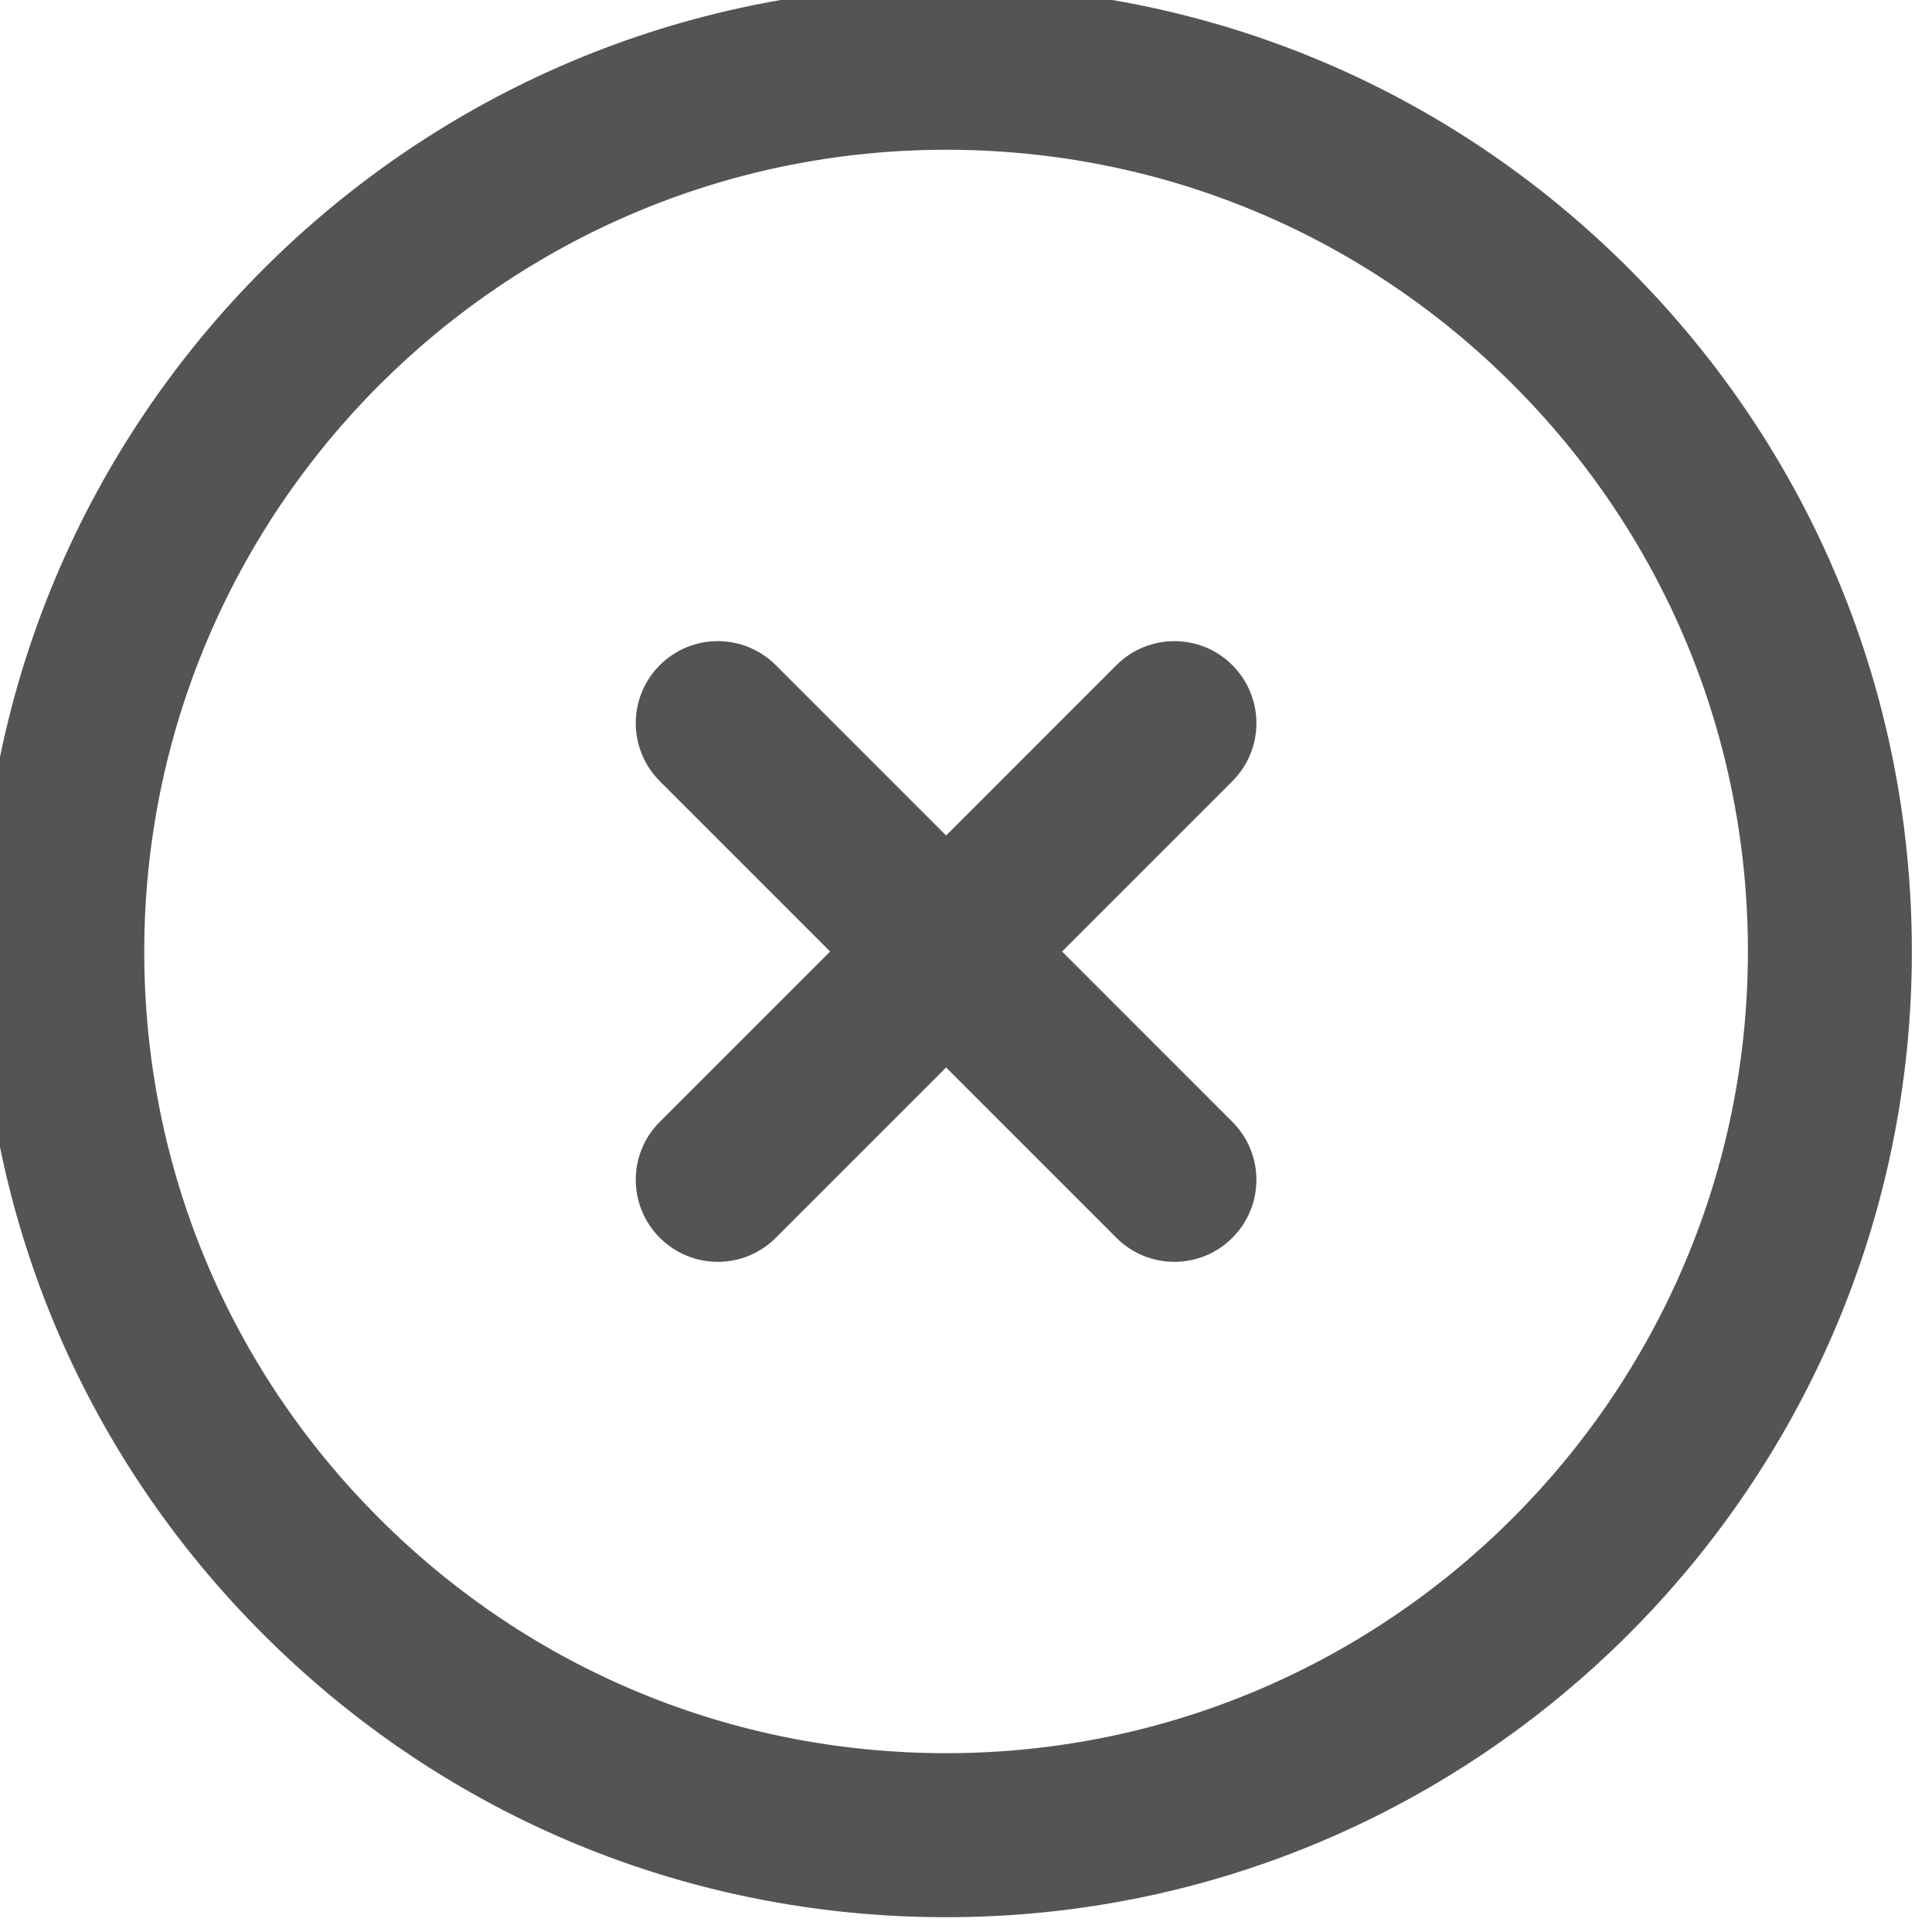<?xml version='1.0' encoding='UTF-8'?>
<!-- Created with Inkscape (http://www.inkscape.org/) and export_objects.py -->
<svg xmlns:cc="http://creativecommons.org/ns#" xmlns:dc="http://purl.org/dc/elements/1.1/" xmlns:inkscape="http://www.inkscape.org/namespaces/inkscape" xmlns:rdf="http://www.w3.org/1999/02/22-rdf-syntax-ns#" xmlns:sodipodi="http://sodipodi.sourceforge.net/DTD/sodipodi-0.dtd" xmlns:xlink="http://www.w3.org/1999/xlink" xmlns="http://www.w3.org/2000/svg" version="1.1" sodipodi:docname="step071.svg" viewBox="0 0 31.405 31.403" height="31.403px" width="31.405px" xml:space="preserve" id="svg2" inkscape:version="0.92.1 r15371">
  <sodipodi:namedview inkscape:current-layer="g10" inkscape:window-maximized="1" inkscape:window-y="-8" inkscape:window-x="1912" inkscape:cy="-862.22917" inkscape:cx="2456.2254" inkscape:zoom="0.3015625" showgrid="false" id="namedview4" inkscape:window-height="1017" inkscape:window-width="1920" inkscape:pageshadow="2" inkscape:pageopacity="0" guidetolerance="10" gridtolerance="10" objecttolerance="10" borderopacity="1" bordercolor="#666666" pagecolor="#ffffff"/>
  <g inkscape:groupmode="layer" inkscape:label="step" transform="matrix(1.333,0,0,-1.333,-1279.92,-923.726)">
    <g id="g8937" inkscape:label="071">
      <g transform="translate(968.226,-708.062)" id="g858">
        <path inkscape:connector-curvature="0" id="path860" style="fill:#545454;fill-opacity:1;fill-rule:nonzero;stroke:none" d="m 0,0 c -0.391,0.392 -0.391,1.024 0,1.414 l 5.568,5.569 c 0.391,0.39 1.024,0.391 1.414,0 0.391,-0.391 0.391,-1.024 0,-1.415 L 1.414,0 C 1.023,-0.391 0.391,-0.391 0,0"/>
      </g>
      <g transform="translate(973.794,-708.062)" id="g862">
        <path inkscape:connector-curvature="0" id="path864" style="fill:#545454;fill-opacity:1;fill-rule:nonzero;stroke:none" d="m 0,0 -5.568,5.568 c -0.391,0.392 -0.391,1.025 0,1.415 0.39,0.39 1.023,0.391 1.414,0 L 1.414,1.414 C 1.805,1.023 1.805,0.391 1.414,0 1.023,-0.391 0.391,-0.391 0,0"/>
      </g>
      <g transform="translate(978.63,-697.658)" id="g866">
        <path inkscape:connector-curvature="0" id="path868" style="fill:#545454;fill-opacity:1;fill-rule:nonzero;stroke:none" d="m 0,0 c -1.847,1.847 -4.302,2.864 -6.912,2.864 -5.391,0 -9.777,-4.386 -9.779,-9.777 0,-2.609 1.017,-5.065 2.864,-6.911 1.848,-1.848 4.303,-2.864 6.915,-2.865 5.39,0.001 9.775,4.386 9.777,9.776 C 2.865,-4.303 1.848,-1.848 0,0 m -15.241,-15.238 c -2.224,2.223 -3.449,5.18 -3.449,8.325 0,6.495 5.285,11.776 11.778,11.776 3.145,0 6.102,-1.225 8.326,-3.449 2.225,-2.225 3.45,-5.182 3.45,-8.327 0,-6.494 -5.283,-11.777 -11.776,-11.776 -3.146,0 -6.105,1.226 -8.329,3.451"/>
      </g>
    </g>
  </g>
</svg>
